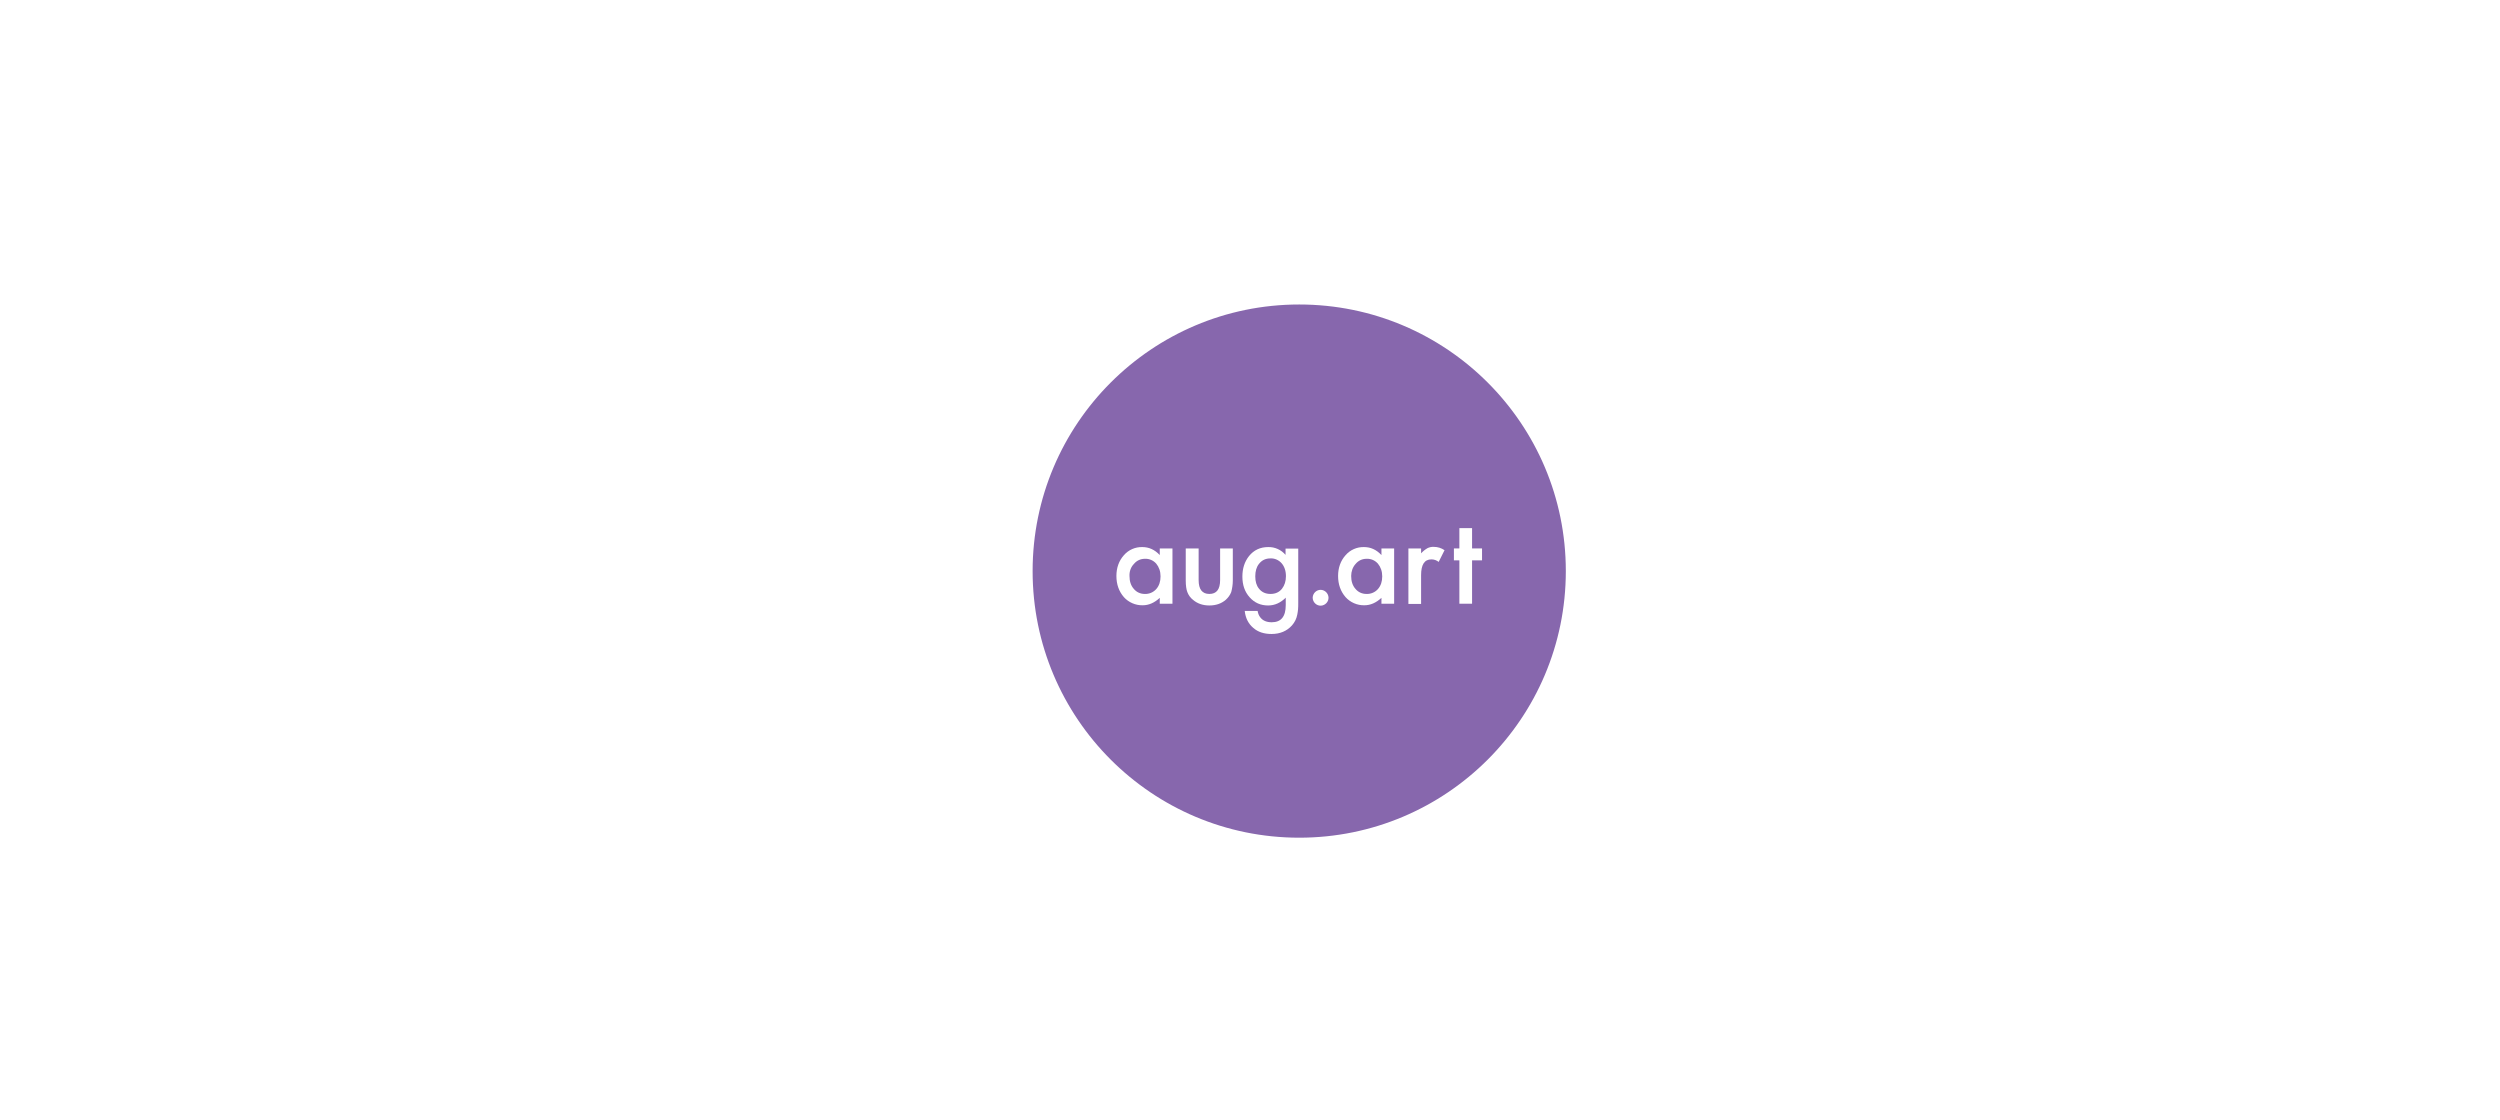 <?xml version="1.0" encoding="utf-8"?>
<!-- Generator: Adobe Illustrator 23.0.1, SVG Export Plug-In . SVG Version: 6.00 Build 0)  -->
<svg version="1.1" id="Layer_1" xmlns="http://www.w3.org/2000/svg" xmlns:xlink="http://www.w3.org/1999/xlink" x="0px" y="0px"
	 viewBox="0 0 1280 573.3" style="enable-background:new 0 0 1280 573.3;" xml:space="preserve">
<style type="text/css">
	.st0{fill:#FFFFFF;}
	.st1{fill:#8767AD;}
</style>
<rect class="st0" width="1280" height="573.3"/>
<title>Asset 6</title>
<g id="Layer_2_1_">
	<g id="Layer_1-2">
		<circle class="st1" cx="665.2" cy="292.4" r="136.5"/>
		<path class="st0" d="M593.8,280.8h6.5v28.3h-6.5v-3c-2.7,2.5-5.6,3.8-8.7,3.8c-3.7,0.1-7.3-1.5-9.7-4.2c-2.5-2.9-3.8-6.5-3.8-10.8
			c0-4.2,1.3-7.8,3.8-10.6c2.4-2.8,5.9-4.3,9.5-4.2c3.3,0,6.3,1.3,8.9,4.1V280.8z M578.3,294.9c0,2.7,0.7,4.9,2.2,6.6
			c1.4,1.7,3.4,2.6,5.6,2.6c2.2,0.1,4.4-0.8,5.9-2.5c1.5-1.7,2.2-3.9,2.2-6.5s-0.8-4.8-2.2-6.5c-1.5-1.7-3.6-2.6-5.8-2.5
			c-2.2,0-4.2,0.9-5.6,2.6C579,290.3,578.2,292.6,578.3,294.9z"/>
		<path class="st0" d="M613.7,280.8v16.2c0,4.7,1.8,7.1,5.5,7.1c3.7,0,5.5-2.4,5.5-7.1v-16.2h6.5v16.4c0,2-0.3,4-0.8,5.9
			c-0.6,1.6-1.6,2.9-2.8,4c-2.2,1.9-5,2.9-8.4,2.9c-3.4,0-6.2-1-8.4-2.9c-1.3-1-2.3-2.4-2.9-4c-0.5-1.3-0.8-3.3-0.8-5.9v-16.4H613.7
			z"/>
		<path class="st0" d="M664.7,308.5c0,1.3,0,2.5-0.1,3.5c-0.1,0.9-0.2,1.8-0.4,2.7c-0.4,2.1-1.3,3.9-2.7,5.5
			c-2.6,2.9-6.1,4.4-10.5,4.4c-3.8,0-6.9-1-9.3-3.1c-2.5-2.1-4-5-4.4-8.7h6.6c0.2,1.2,0.6,2.3,1.3,3.2c1.3,1.8,3.4,2.6,5.9,2.6
			c4.8,0,7.2-2.9,7.2-8.8V306c-2.6,2.6-5.6,4-9,4c-3.9,0-7-1.4-9.5-4.2c-2.5-2.8-3.7-6.3-3.7-10.6c0-4.1,1.1-7.6,3.4-10.5
			c2.5-3.1,5.8-4.6,9.8-4.6c3.4-0.1,6.7,1.4,8.9,4v-3.2h6.5L664.7,308.5z M658.4,295c0-2.7-0.8-5-2.2-6.6c-1.4-1.6-3.5-2.6-5.7-2.5
			c-2.5,0-4.4,0.9-5.9,2.8c-1.3,1.6-1.9,3.8-1.9,6.4s0.6,4.7,1.9,6.3c1.4,1.8,3.4,2.7,5.9,2.7c2.5,0,4.5-0.9,5.9-2.7
			C657.7,299.7,658.4,297.6,658.4,295L658.4,295z"/>
		<path class="st0" d="M672.1,305.9c0.1-2.2,2-4,4.2-3.9c2.1,0.1,3.8,1.8,3.9,3.9c0.1,2.2-1.7,4.1-3.9,4.2c-2.2,0.1-4.1-1.7-4.2-3.9
			C672.1,306,672.1,306,672.1,305.9z"/>
		<path class="st0" d="M707.3,280.8h6.5v28.3h-6.5v-3c-2.7,2.5-5.6,3.8-8.7,3.8c-3.7,0.1-7.3-1.5-9.7-4.2c-2.5-2.9-3.8-6.5-3.8-10.8
			c0-4.2,1.3-7.8,3.8-10.6c2.4-2.8,5.9-4.3,9.5-4.2c3.3,0,6.3,1.3,8.9,4.1V280.8z M691.8,294.9c0,2.7,0.7,4.9,2.2,6.6
			c1.4,1.7,3.4,2.6,5.6,2.6c2.2,0.1,4.4-0.8,5.9-2.5c1.5-1.7,2.2-3.9,2.2-6.5s-0.8-4.8-2.2-6.5c-1.5-1.7-3.6-2.6-5.8-2.5
			c-2.2,0-4.2,0.9-5.6,2.6C692.6,290.3,691.8,292.6,691.8,294.9L691.8,294.9z"/>
		<path class="st0" d="M721.1,280.8h6.5v2.5c0.9-1,2-1.9,3.2-2.6c1-0.5,2.2-0.8,3.4-0.7c1.9,0,3.8,0.6,5.4,1.7l-3,6
			c-1-0.8-2.3-1.3-3.7-1.3c-3.6,0-5.3,2.7-5.3,8.1v14.7h-6.5L721.1,280.8L721.1,280.8z"/>
		<path class="st0" d="M753.7,286.9v22.2h-6.5v-22.2h-2.8v-6.1h2.8v-10.4h6.5v10.4h5.1v6.1H753.7z"/>
	</g>
</g>
</svg>
